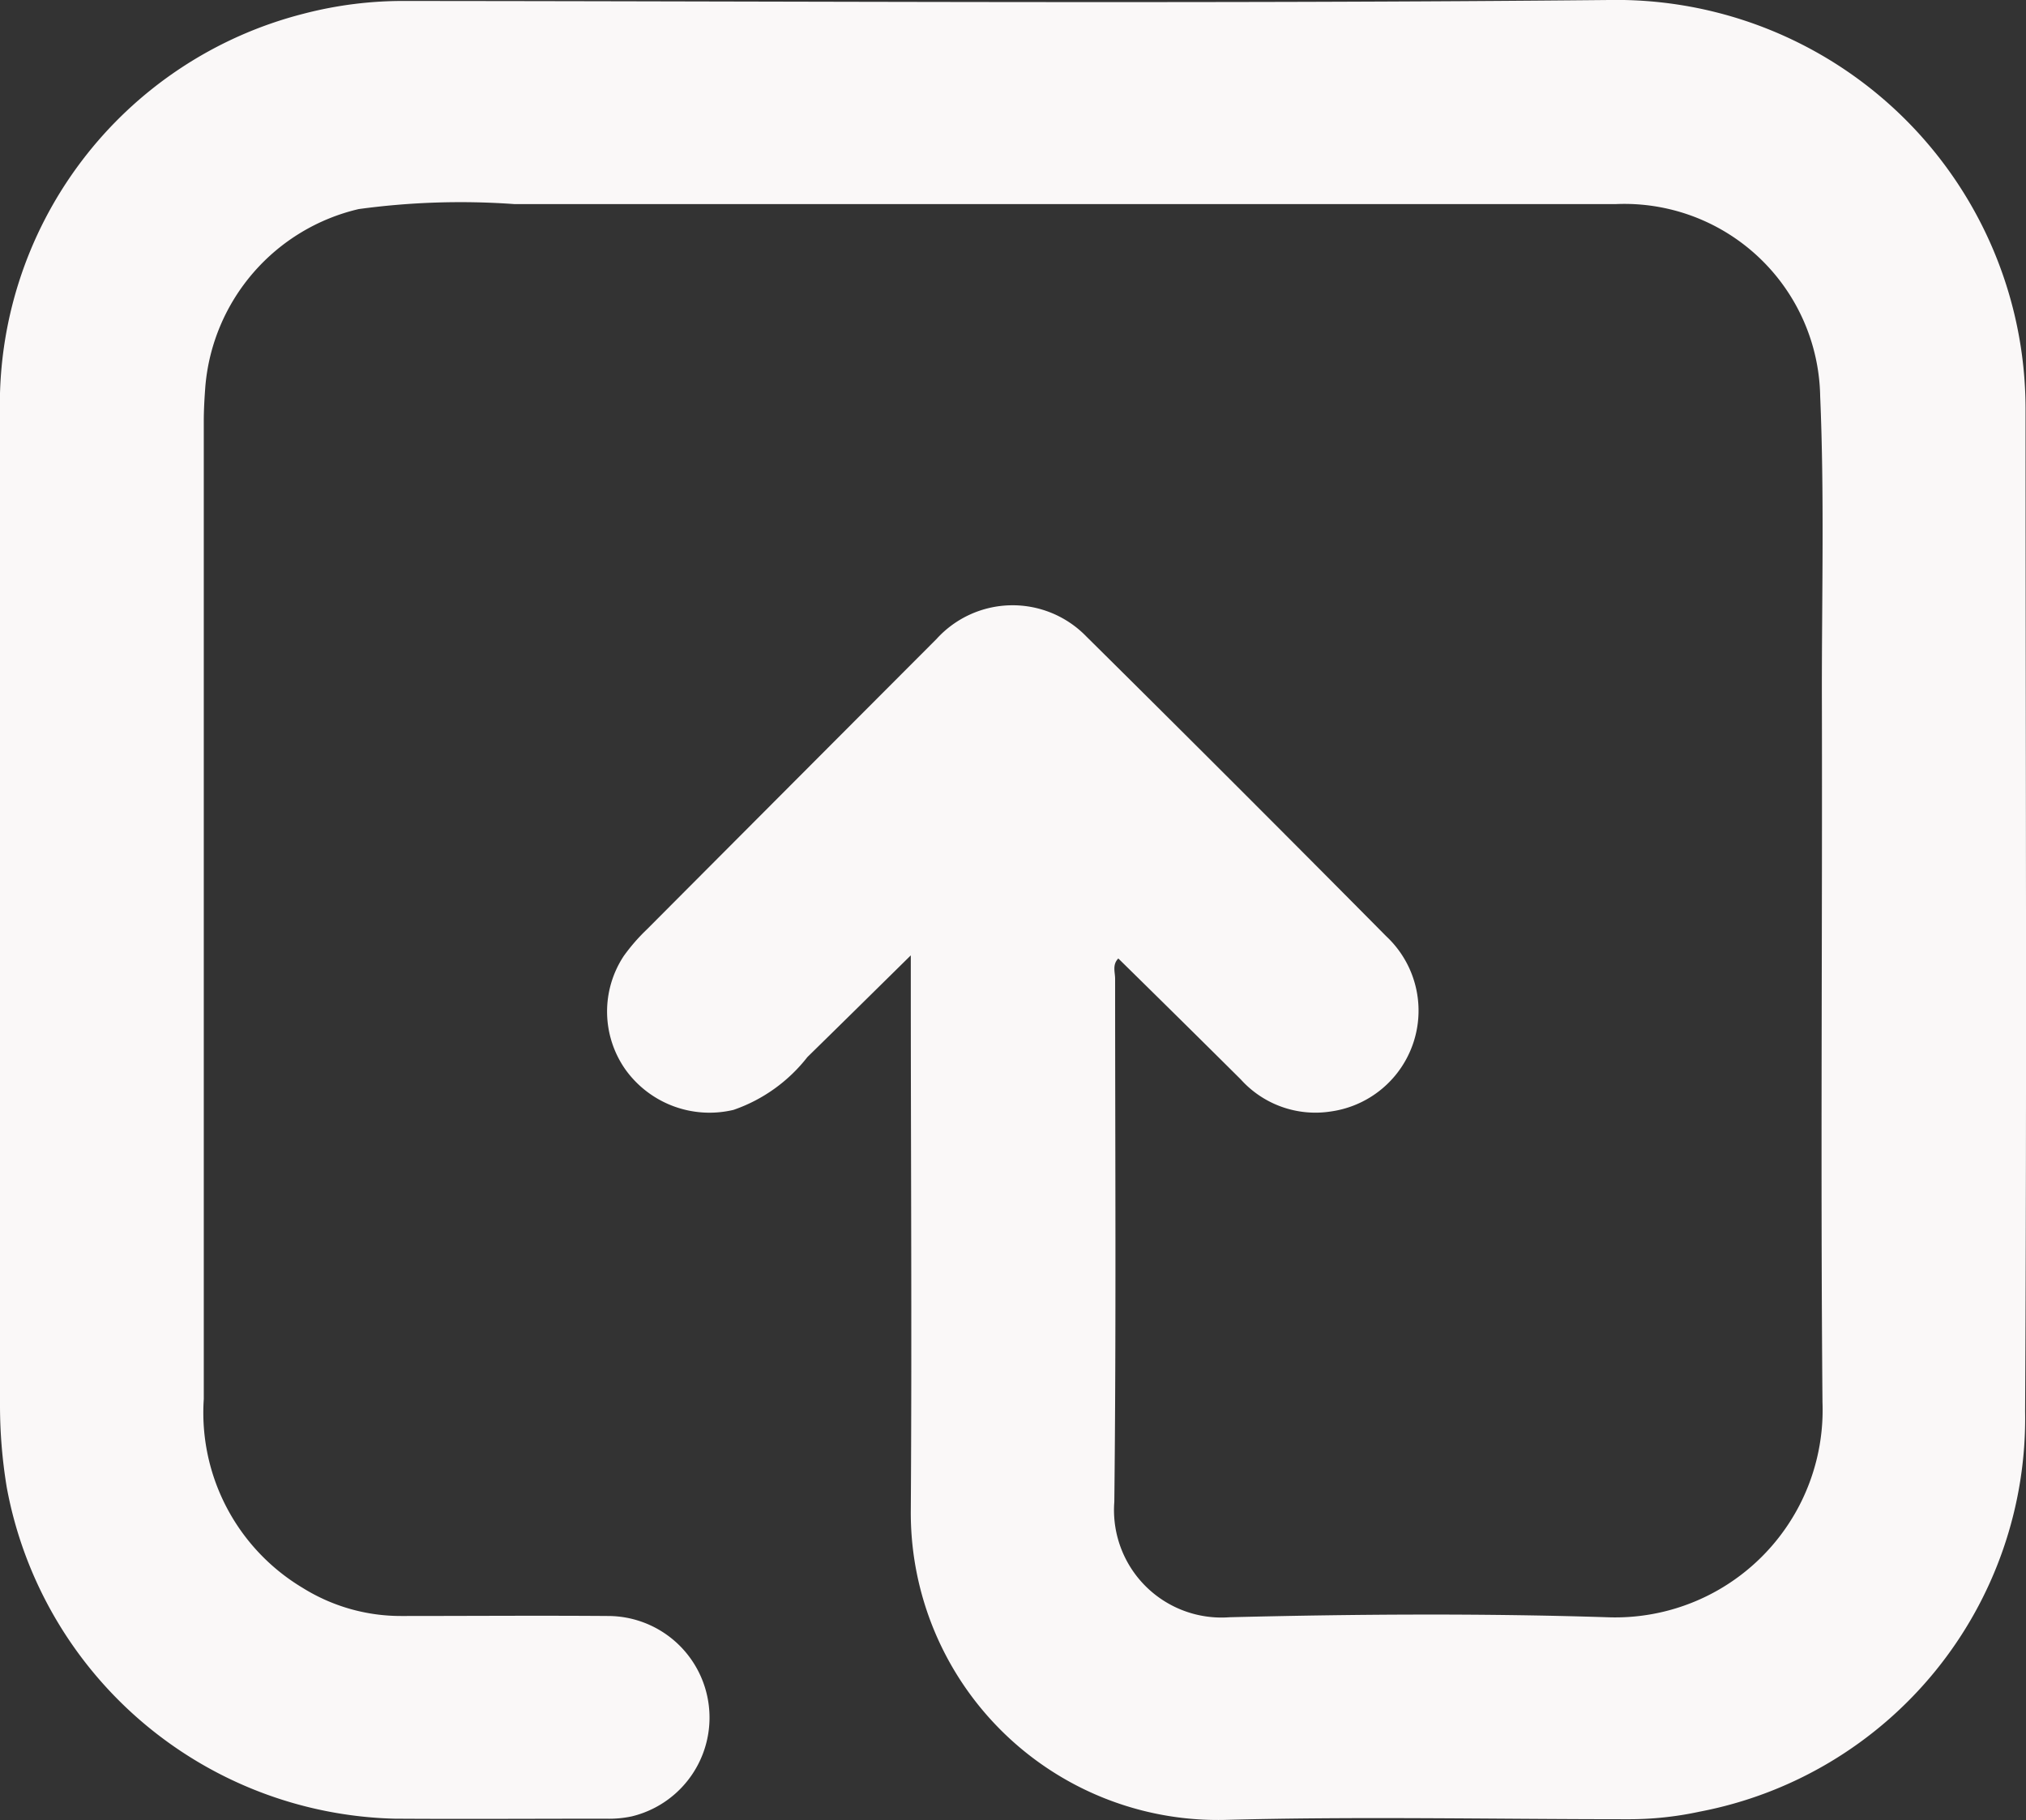 <svg xmlns="http://www.w3.org/2000/svg" xmlns:xlink="http://www.w3.org/1999/xlink" width="22.827" height="20.508" viewBox="0 0 22.827 20.508">
  <rect x="0" y="0" width="22.827" height="20.508" fill="#333333" stroke="none"/>
  <defs>
    <clipPath id="clip-path">
      <rect id="Rectangle_4115" data-name="Rectangle 4115" width="22.827" height="20.508" transform="translate(0 0)" fill="#faf8f8"/>
    </clipPath>
  </defs>
  <g id="Group_10130" data-name="Group 10130" transform="translate(0 0)">
    <g id="Group_10129" data-name="Group 10129" clip-path="url(#clip-path)">
      <path id="Path_9278" data-name="Path 9278" d="M10.265,10.762c-.414.408-.79.779-1.168,1.149a1.8,1.8,0,0,1-.832.595,1.166,1.166,0,0,1-1.22-.457,1.136,1.136,0,0,1-.017-1.277,2.134,2.134,0,0,1,.261-.3Q8.92,8.835,10.552,7.2a1.157,1.157,0,0,1,1.688-.028q1.7,1.683,3.38,3.379a1.147,1.147,0,0,1-.625,1.973,1.131,1.131,0,0,1-1.014-.36Q13.293,11.48,12.6,10.8c-.07.071-.036.155-.036.229,0,1.965.013,3.93-.009,5.894a1.211,1.211,0,0,0,1.3,1.3c1.416-.035,2.834-.045,4.249,0a2.337,2.337,0,0,0,2.43-2.422c-.023-2.676,0-5.352-.007-8.029,0-1.1.028-2.206-.019-3.306A2.206,2.206,0,0,0,18.2,2.3Q12,2.3,5.8,2.3a8.479,8.479,0,0,0-1.759.056A2.247,2.247,0,0,0,2.314,4.349c-.01.133-.018.266-.018.4q0,5.508,0,11.016A2.3,2.3,0,0,0,3.41,17.892a2.09,2.09,0,0,0,1.112.317c.775,0,1.55-.006,2.325,0a1.145,1.145,0,0,1,.271,2.258,1.227,1.227,0,0,1-.291.026c-.793,0-1.586.005-2.378,0A4.562,4.562,0,0,1,.076,16.759,5.682,5.682,0,0,1,0,15.831Q0,10.257,0,4.682A4.544,4.544,0,0,1,3.419.155,4.443,4.443,0,0,1,4.579.011C9.1.014,13.613.044,18.13,0a4.611,4.611,0,0,1,4.692,4.595c0,3.769.015,7.539-.005,11.309a4.513,4.513,0,0,1-3.668,4.51,3.758,3.758,0,0,1-.821.085c-1.514,0-3.03-.033-4.543.008a3.461,3.461,0,0,1-3.523-3.492c.013-1.974,0-3.948,0-5.922v-.331" fill="#faf8f8"/>
    </g>
  </g>
</svg>
